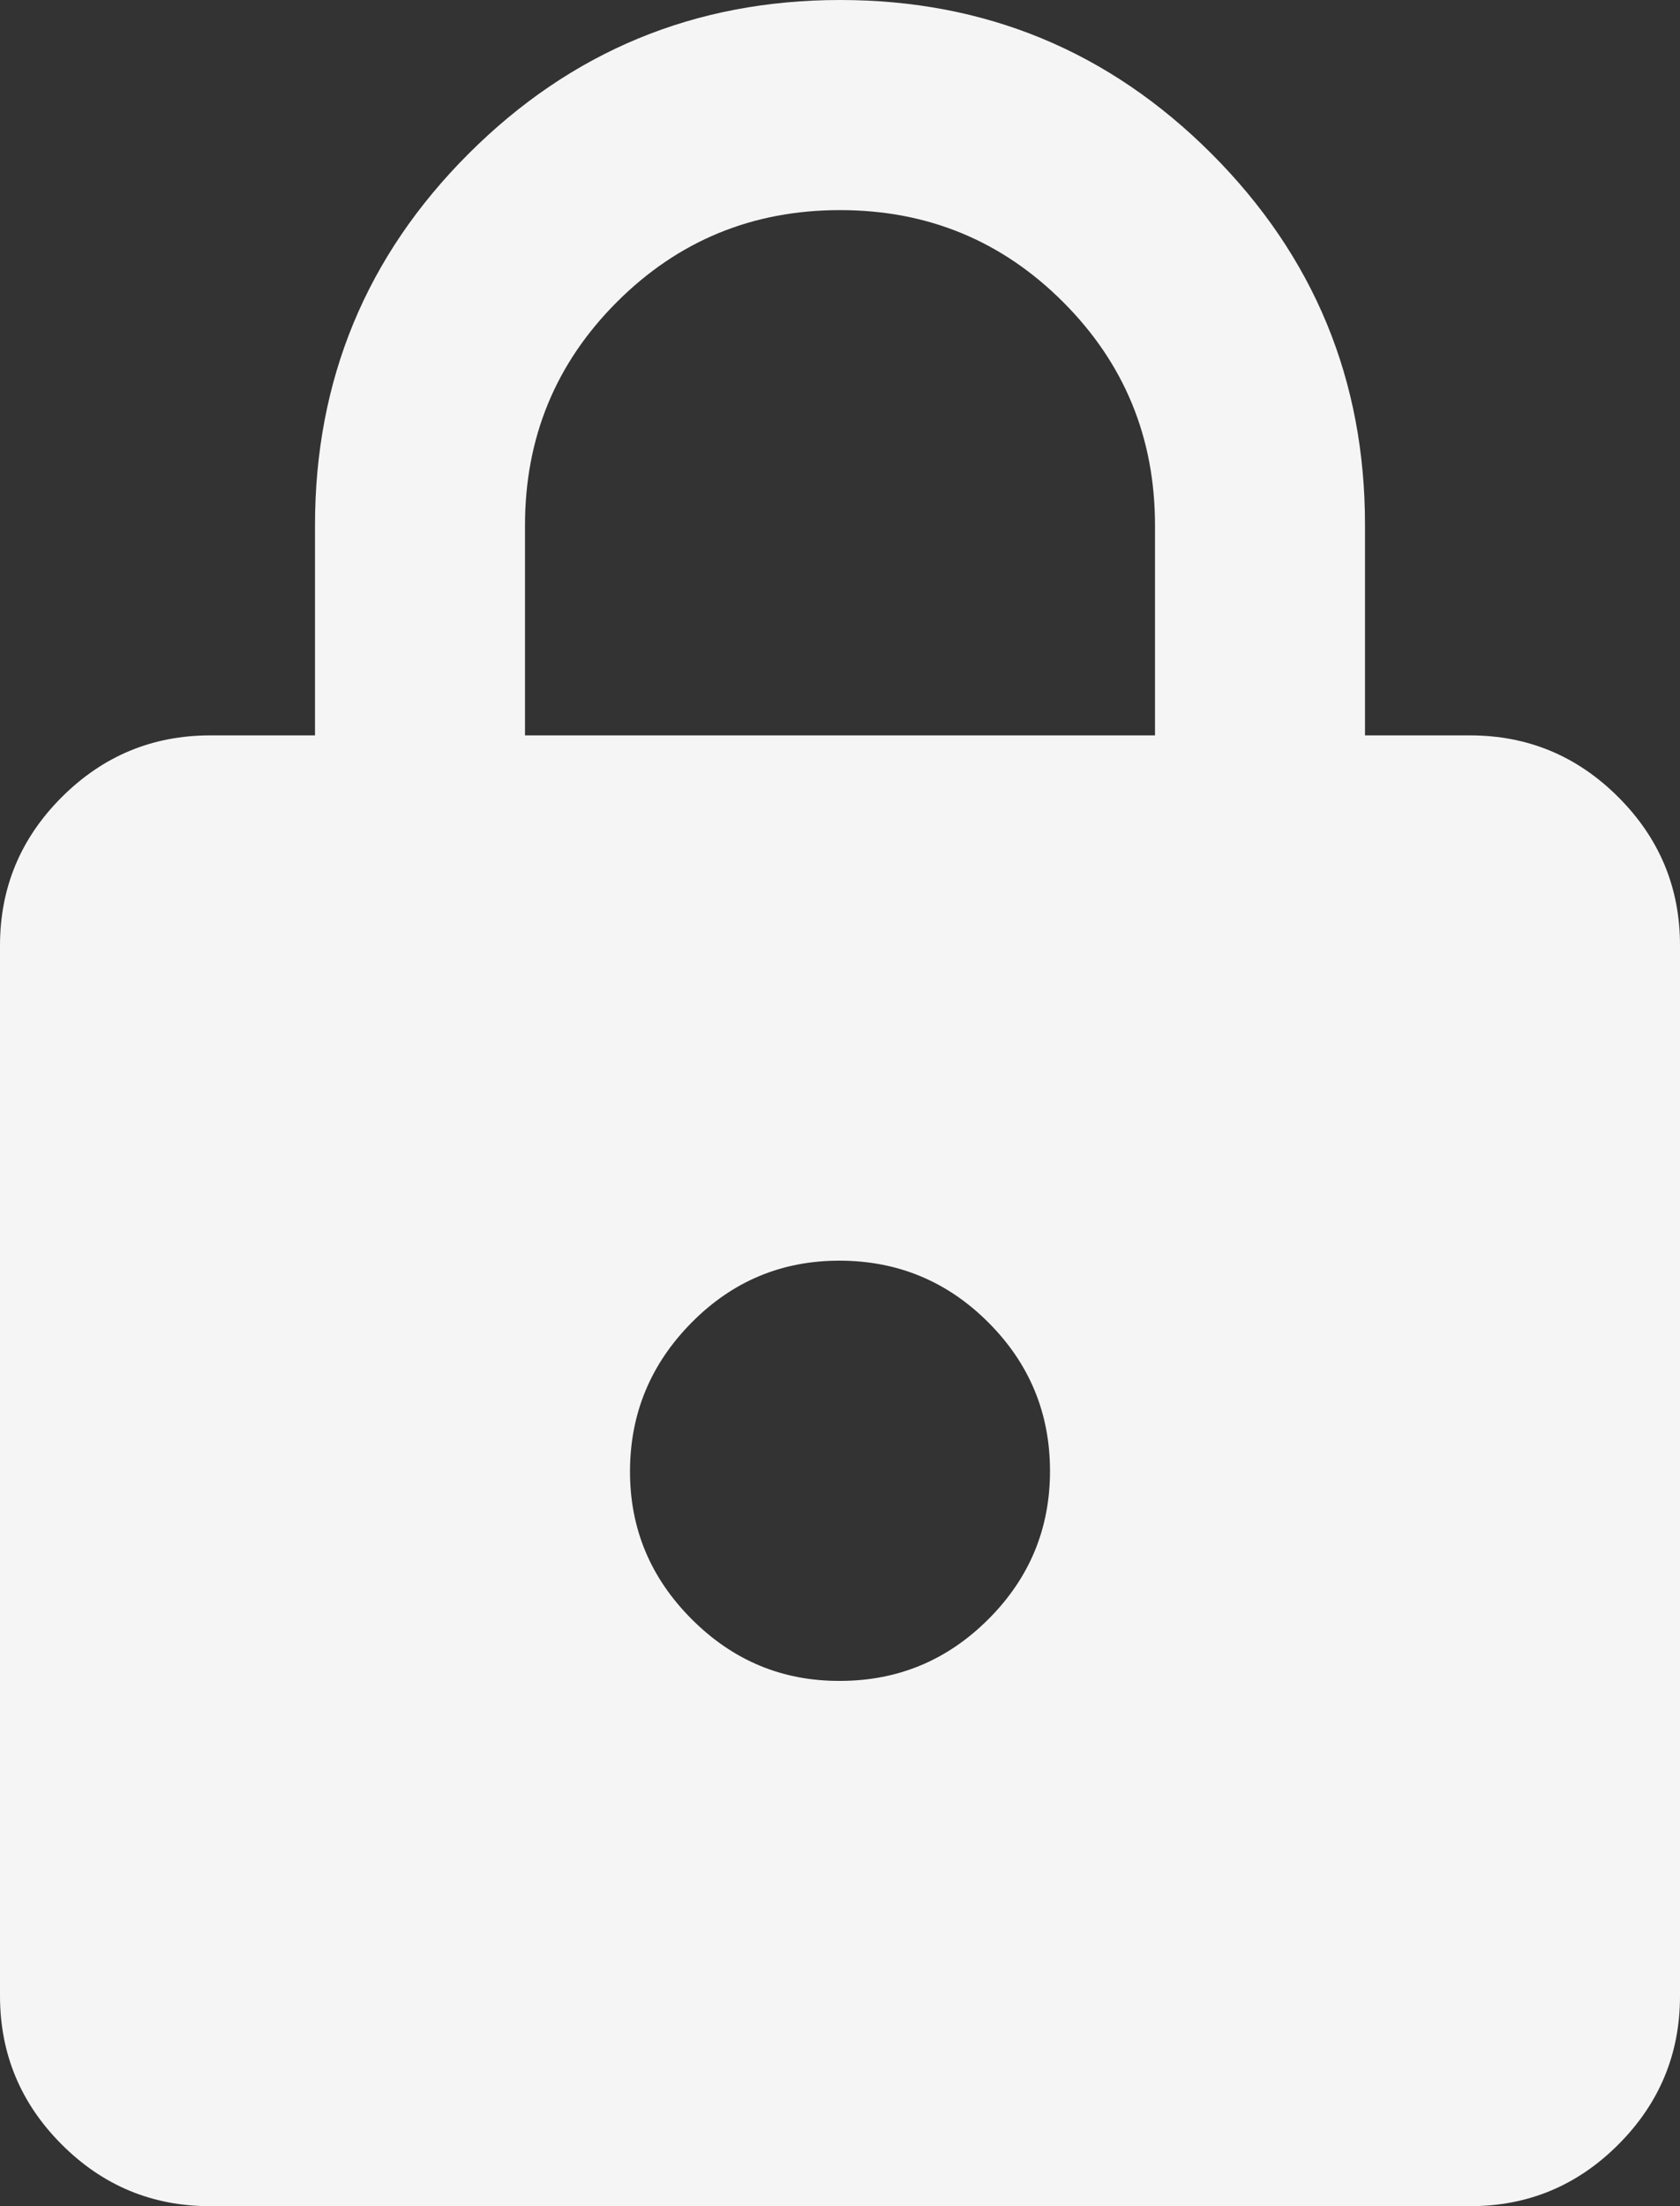 <svg width="32" height="42" viewBox="0 0 32 42" fill="none" xmlns="http://www.w3.org/2000/svg">
<rect x="0" y="0" width="32" height="42" fill="#333333" stroke="none"/>
<path d="M4 42C2.9 42 1.959 41.609 1.176 40.826C0.393 40.043 0.001 39.101 0 38V18C0 16.9 0.392 15.959 1.176 15.176C1.96 14.393 2.901 14.001 4 14H6V10C6 7.233 6.975 4.875 8.926 2.926C10.877 0.977 13.235 0.001 16 1.36519e-06C18.765 -0.001 21.124 0.974 23.076 2.926C25.028 4.878 26.003 7.236 26 10V14H28C29.1 14 30.042 14.392 30.826 15.176C31.61 15.96 32.001 16.901 32 18V38C32 39.1 31.609 40.042 30.826 40.826C30.043 41.61 29.101 42.001 28 42H4ZM16 32C17.1 32 18.042 31.609 18.826 30.826C19.61 30.043 20.001 29.101 20 28C19.999 26.899 19.607 25.957 18.826 25.176C18.045 24.395 17.103 24.003 16 24C14.897 23.997 13.956 24.389 13.176 25.176C12.396 25.963 12.004 26.904 12 28C11.996 29.096 12.388 30.038 13.176 30.826C13.964 31.614 14.905 32.005 16 32ZM10 14H22V10C22 8.333 21.417 6.917 20.25 5.75C19.083 4.583 17.667 4 16 4C14.333 4 12.917 4.583 11.75 5.75C10.583 6.917 10 8.333 10 10V14Z" fill="#F5F5F5"/>
</svg>
